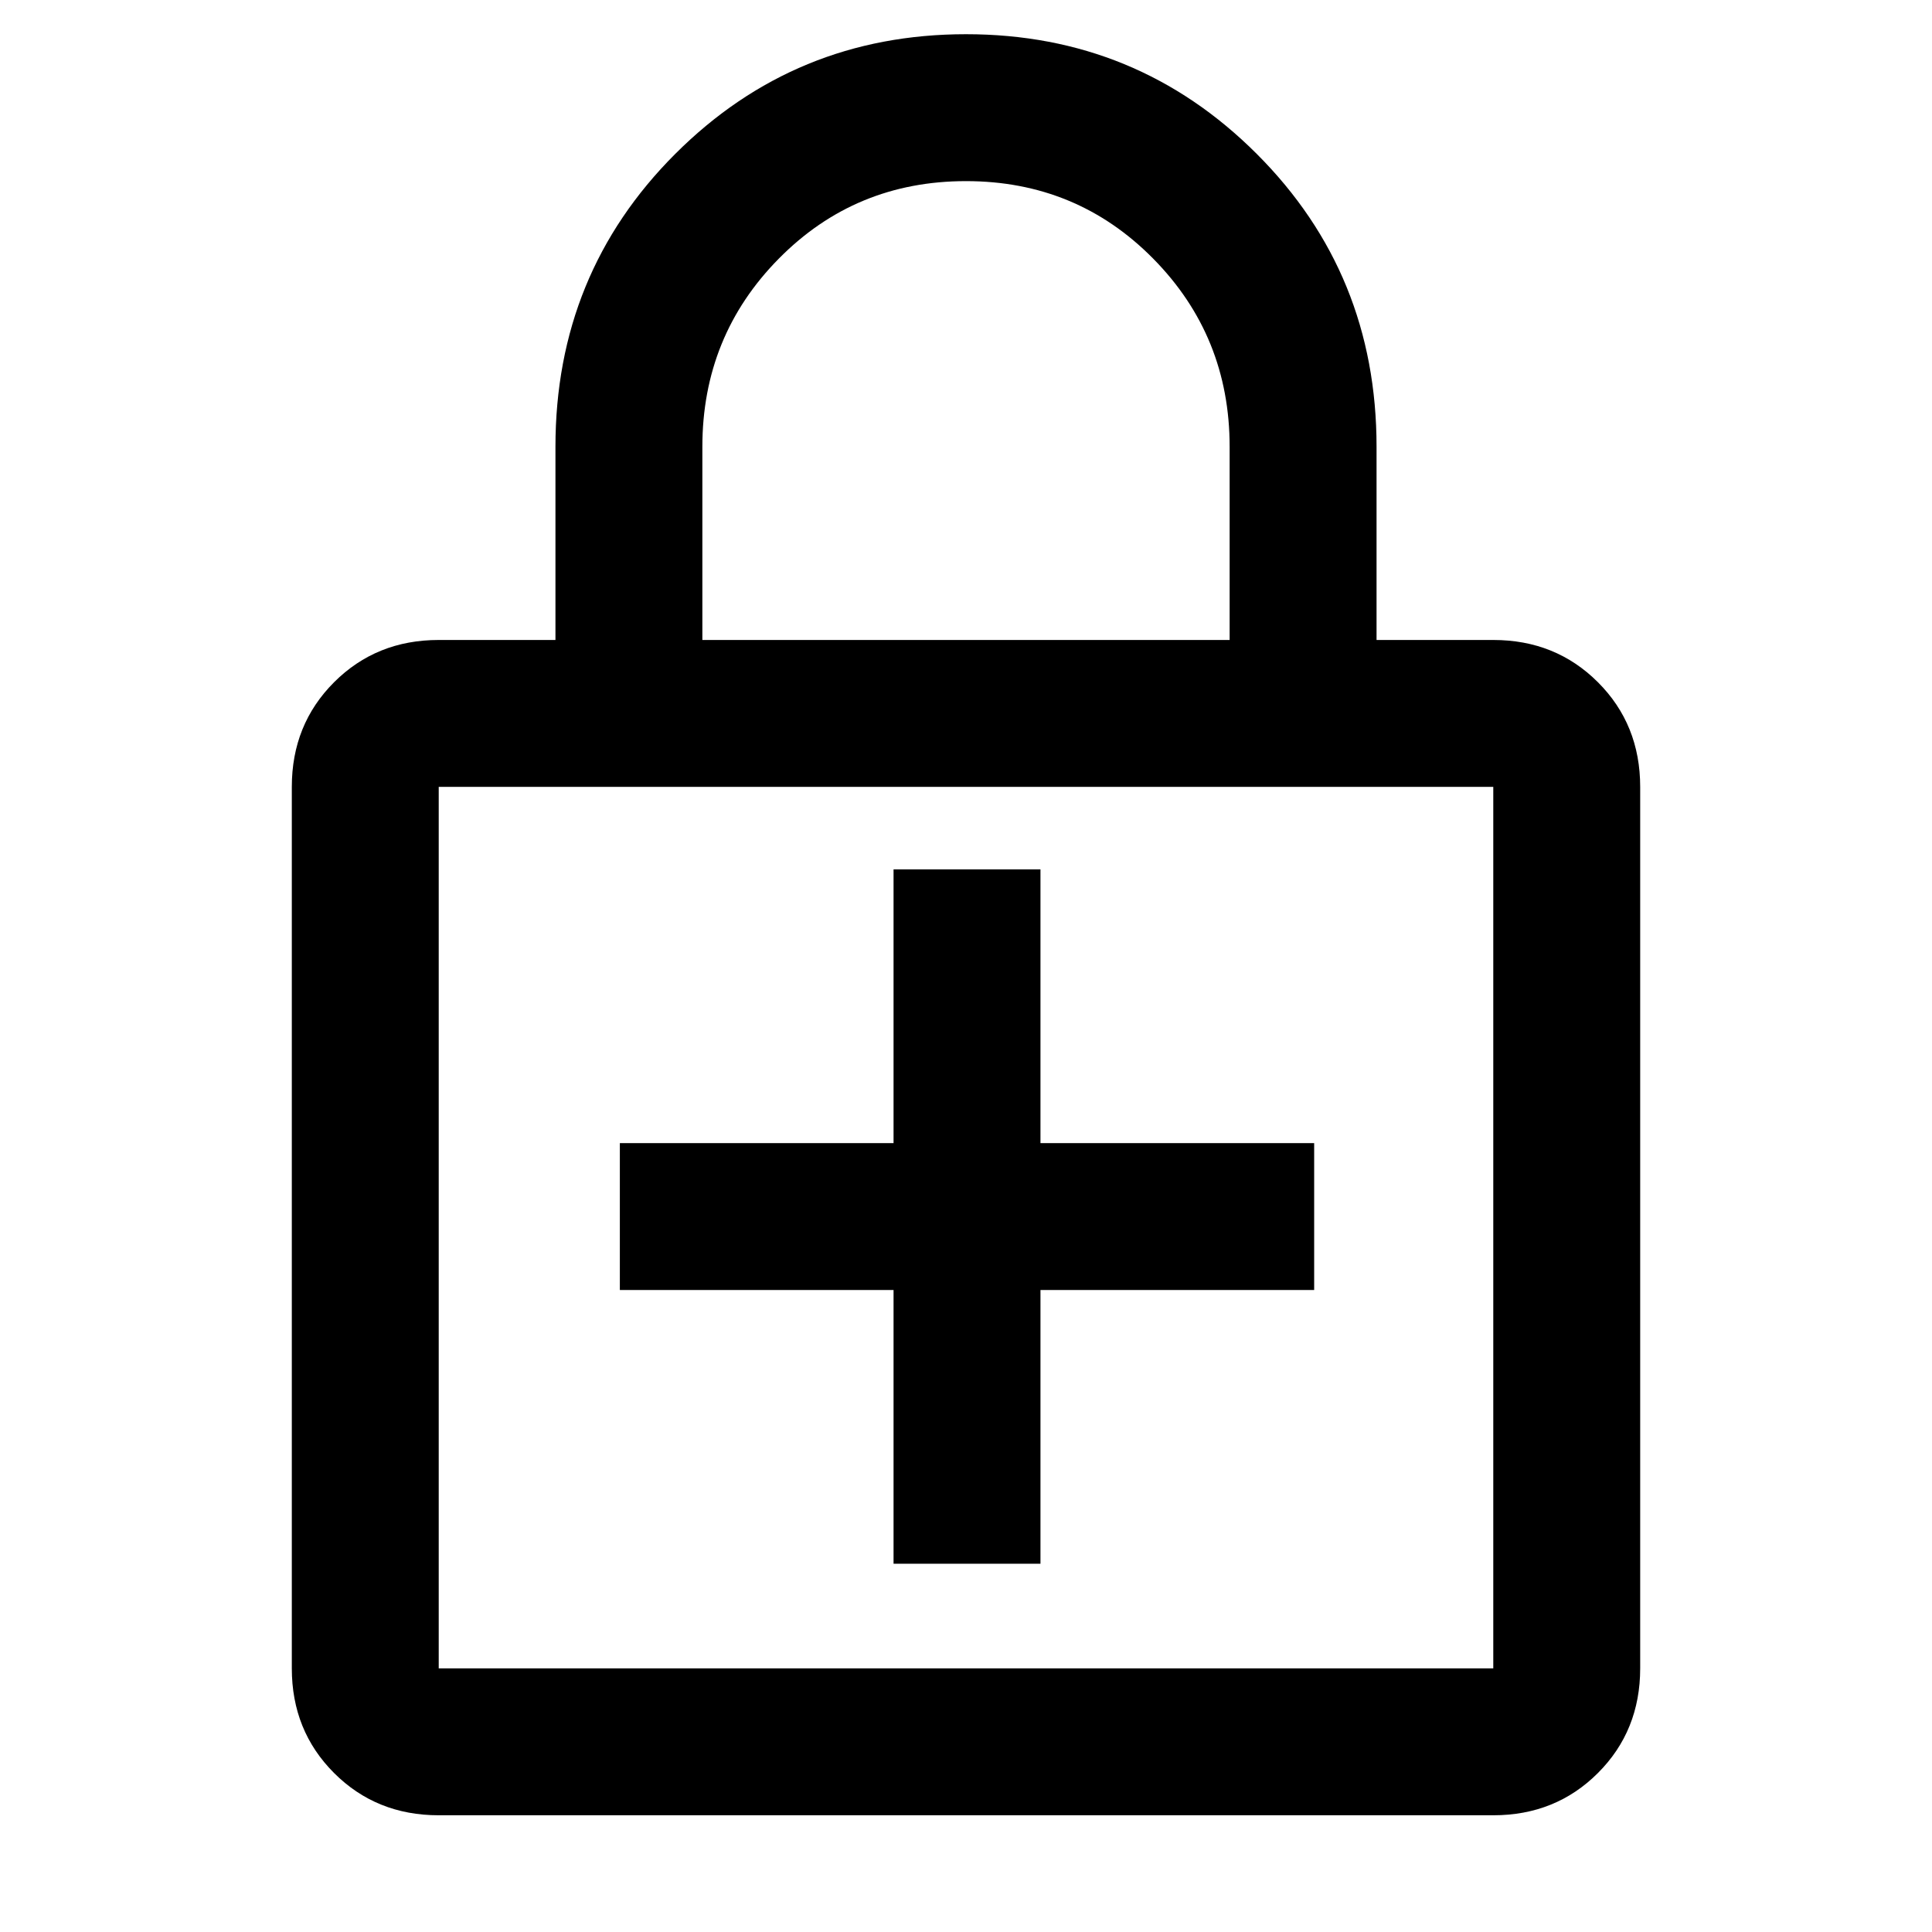 <svg xmlns="http://www.w3.org/2000/svg" height="48" width="48"><path d="M24 0.85Q28.25 0.85 31.225 3.825Q34.2 6.8 34.2 11.1V15.9H37.1Q38.65 15.9 39.7 16.95Q40.75 18 40.75 19.55V41.45Q40.75 43 39.7 44.05Q38.65 45.1 37.1 45.1H10.9Q9.35 45.1 8.3 44.05Q7.25 43 7.25 41.45V19.55Q7.25 18 8.3 16.95Q9.35 15.9 10.9 15.9H13.8V11.1Q13.8 6.8 16.775 3.825Q19.75 0.85 24 0.85ZM24 4.5Q21.25 4.5 19.35 6.425Q17.45 8.35 17.45 11.1V15.9H30.55V11.1Q30.55 8.35 28.65 6.425Q26.75 4.5 24 4.5ZM10.9 41.45H37.1Q37.1 41.45 37.1 41.45Q37.1 41.45 37.1 41.45V19.55Q37.1 19.55 37.1 19.55Q37.1 19.55 37.1 19.55H10.9Q10.9 19.55 10.9 19.55Q10.9 19.55 10.9 19.55V41.45Q10.9 41.45 10.9 41.45Q10.9 41.45 10.9 41.45ZM10.9 19.55Q10.9 19.55 10.9 19.55Q10.9 19.55 10.9 19.55V41.45Q10.9 41.45 10.9 41.45Q10.9 41.45 10.9 41.45Q10.9 41.45 10.9 41.45Q10.9 41.45 10.9 41.45V19.55Q10.9 19.55 10.9 19.55Q10.9 19.55 10.9 19.55ZM22.2 38.85H25.85V32.05H32.65V28.4H25.85V21.6H22.2V28.4H15.4V32.05H22.2Z"/></svg>